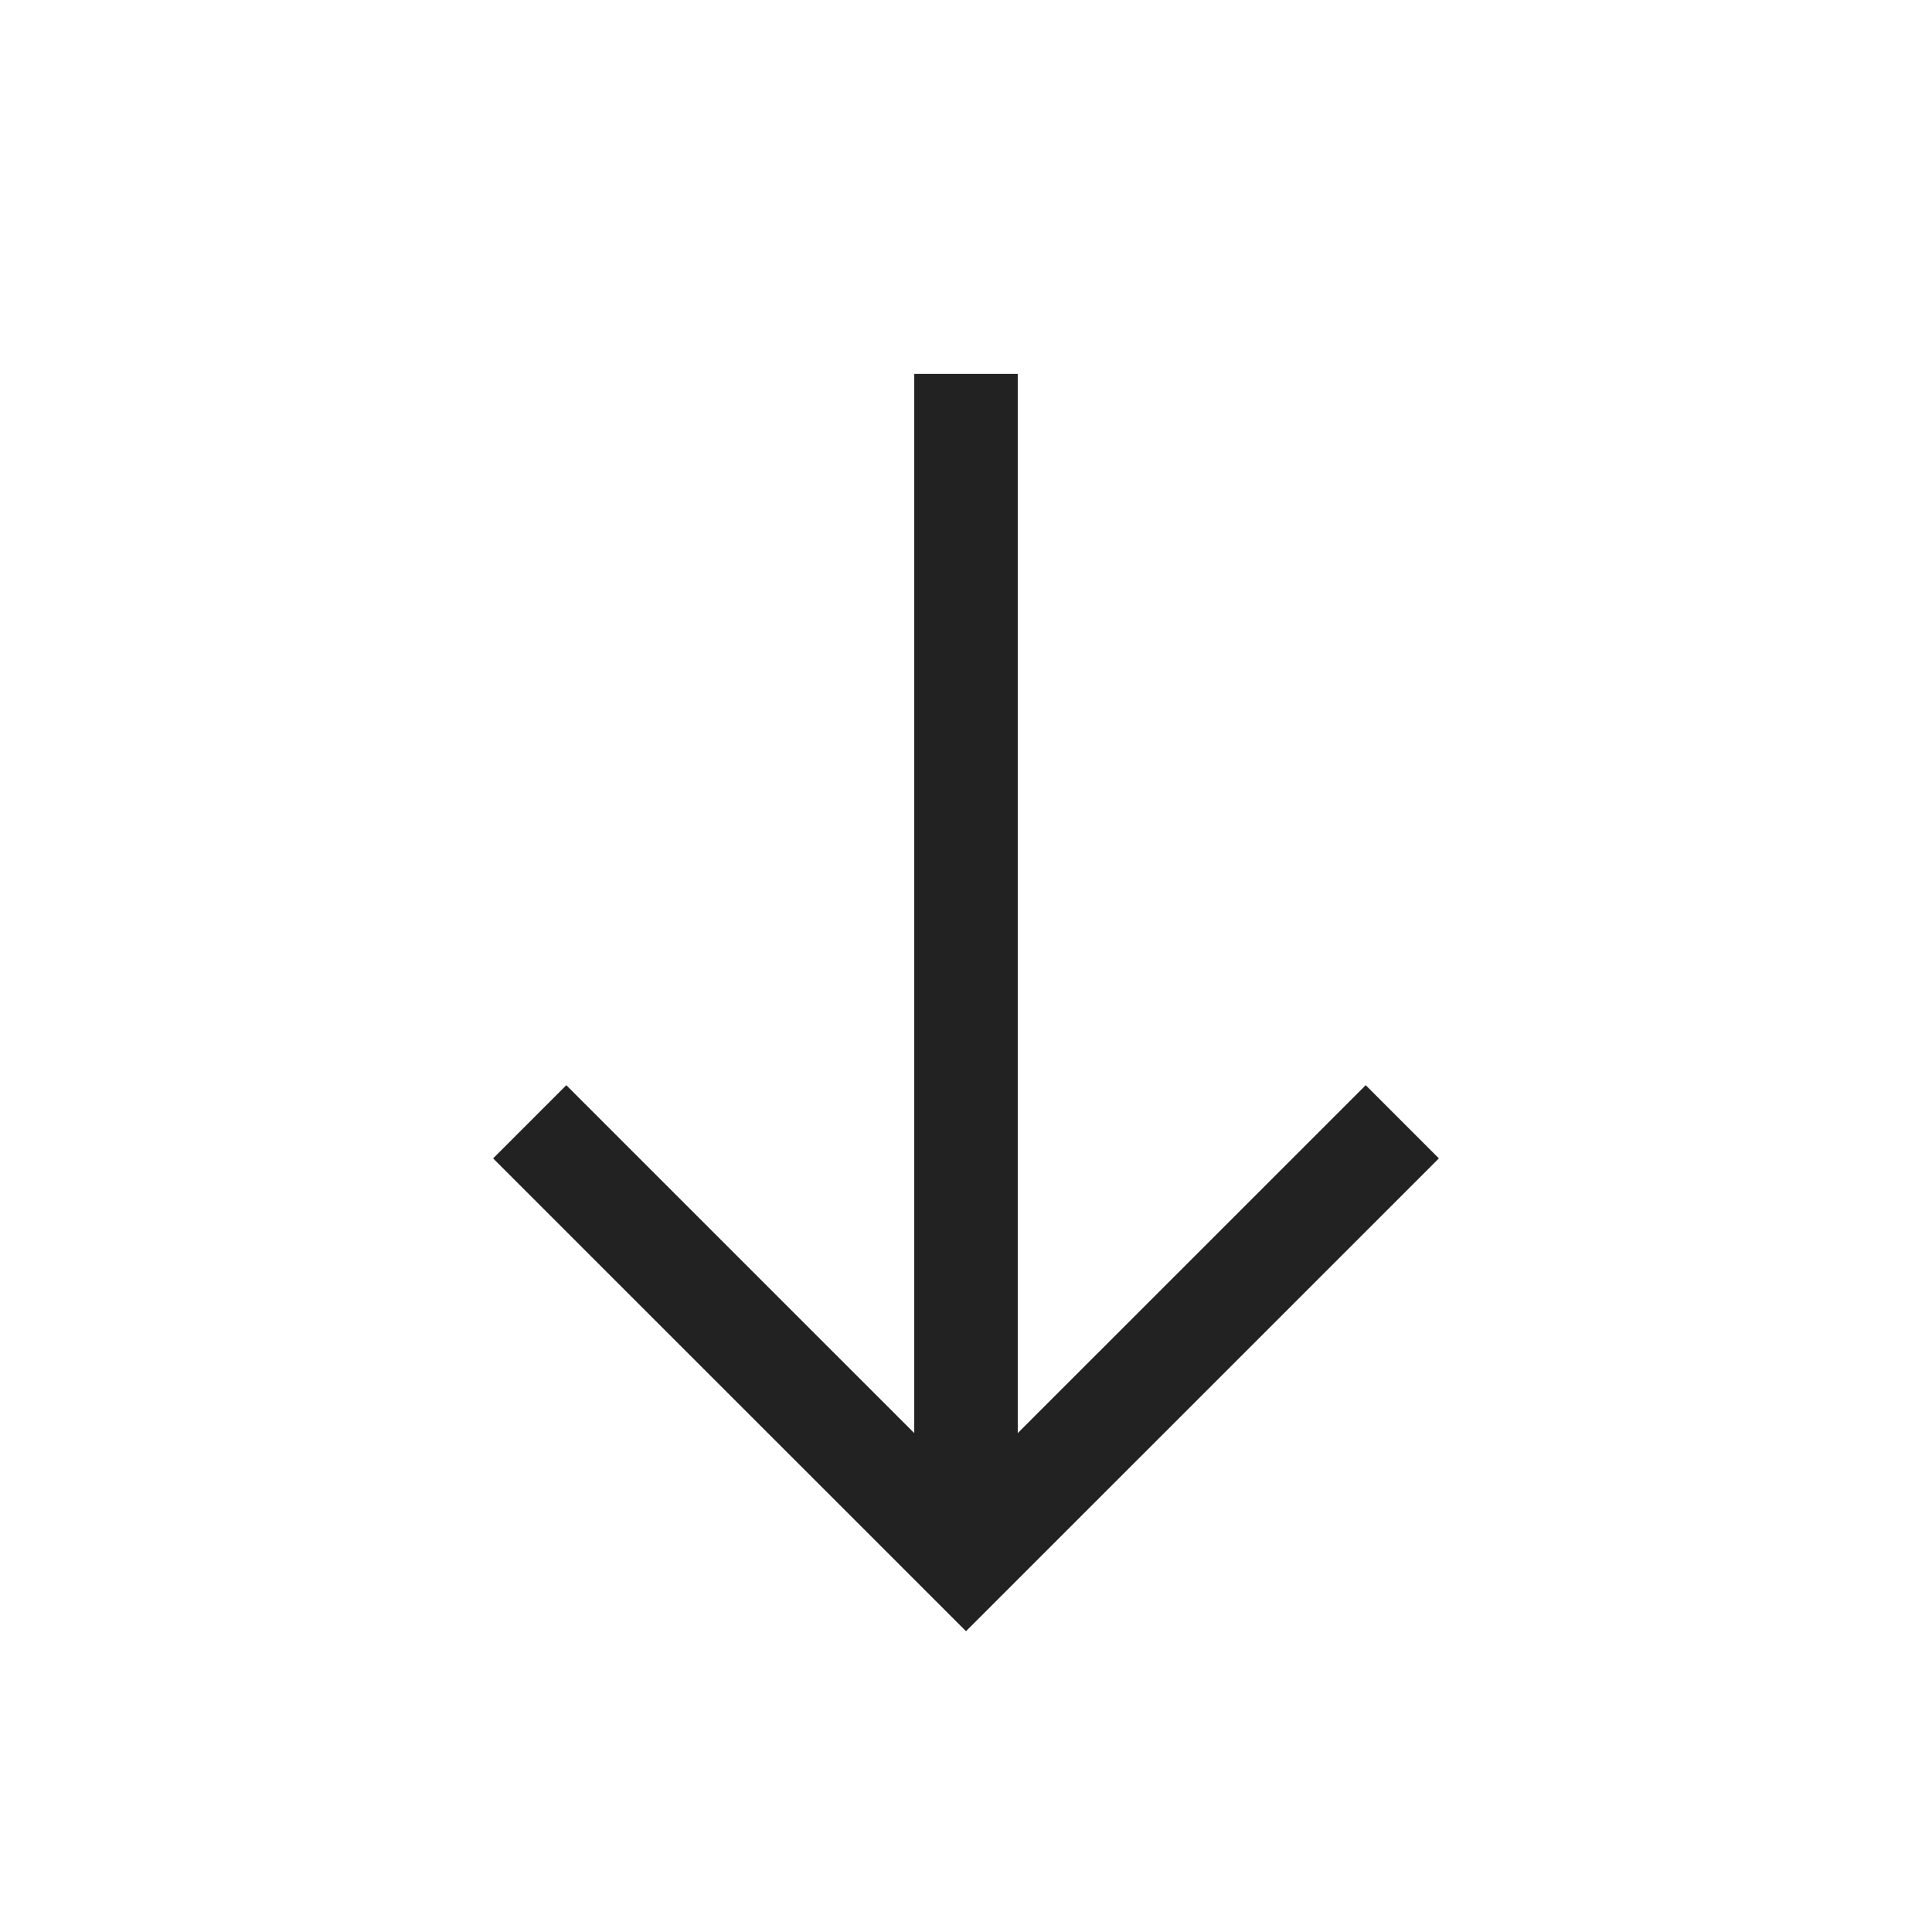 <svg fill="none" height="28" viewBox="0 0 28 28" width="28" xmlns="http://www.w3.org/2000/svg"><g stroke="#222" stroke-width="1.5"><path d="m14 5.419v17.161"/><path d="m7.677 16.258 6.323 6.322 6.323-6.322"/></g></svg>